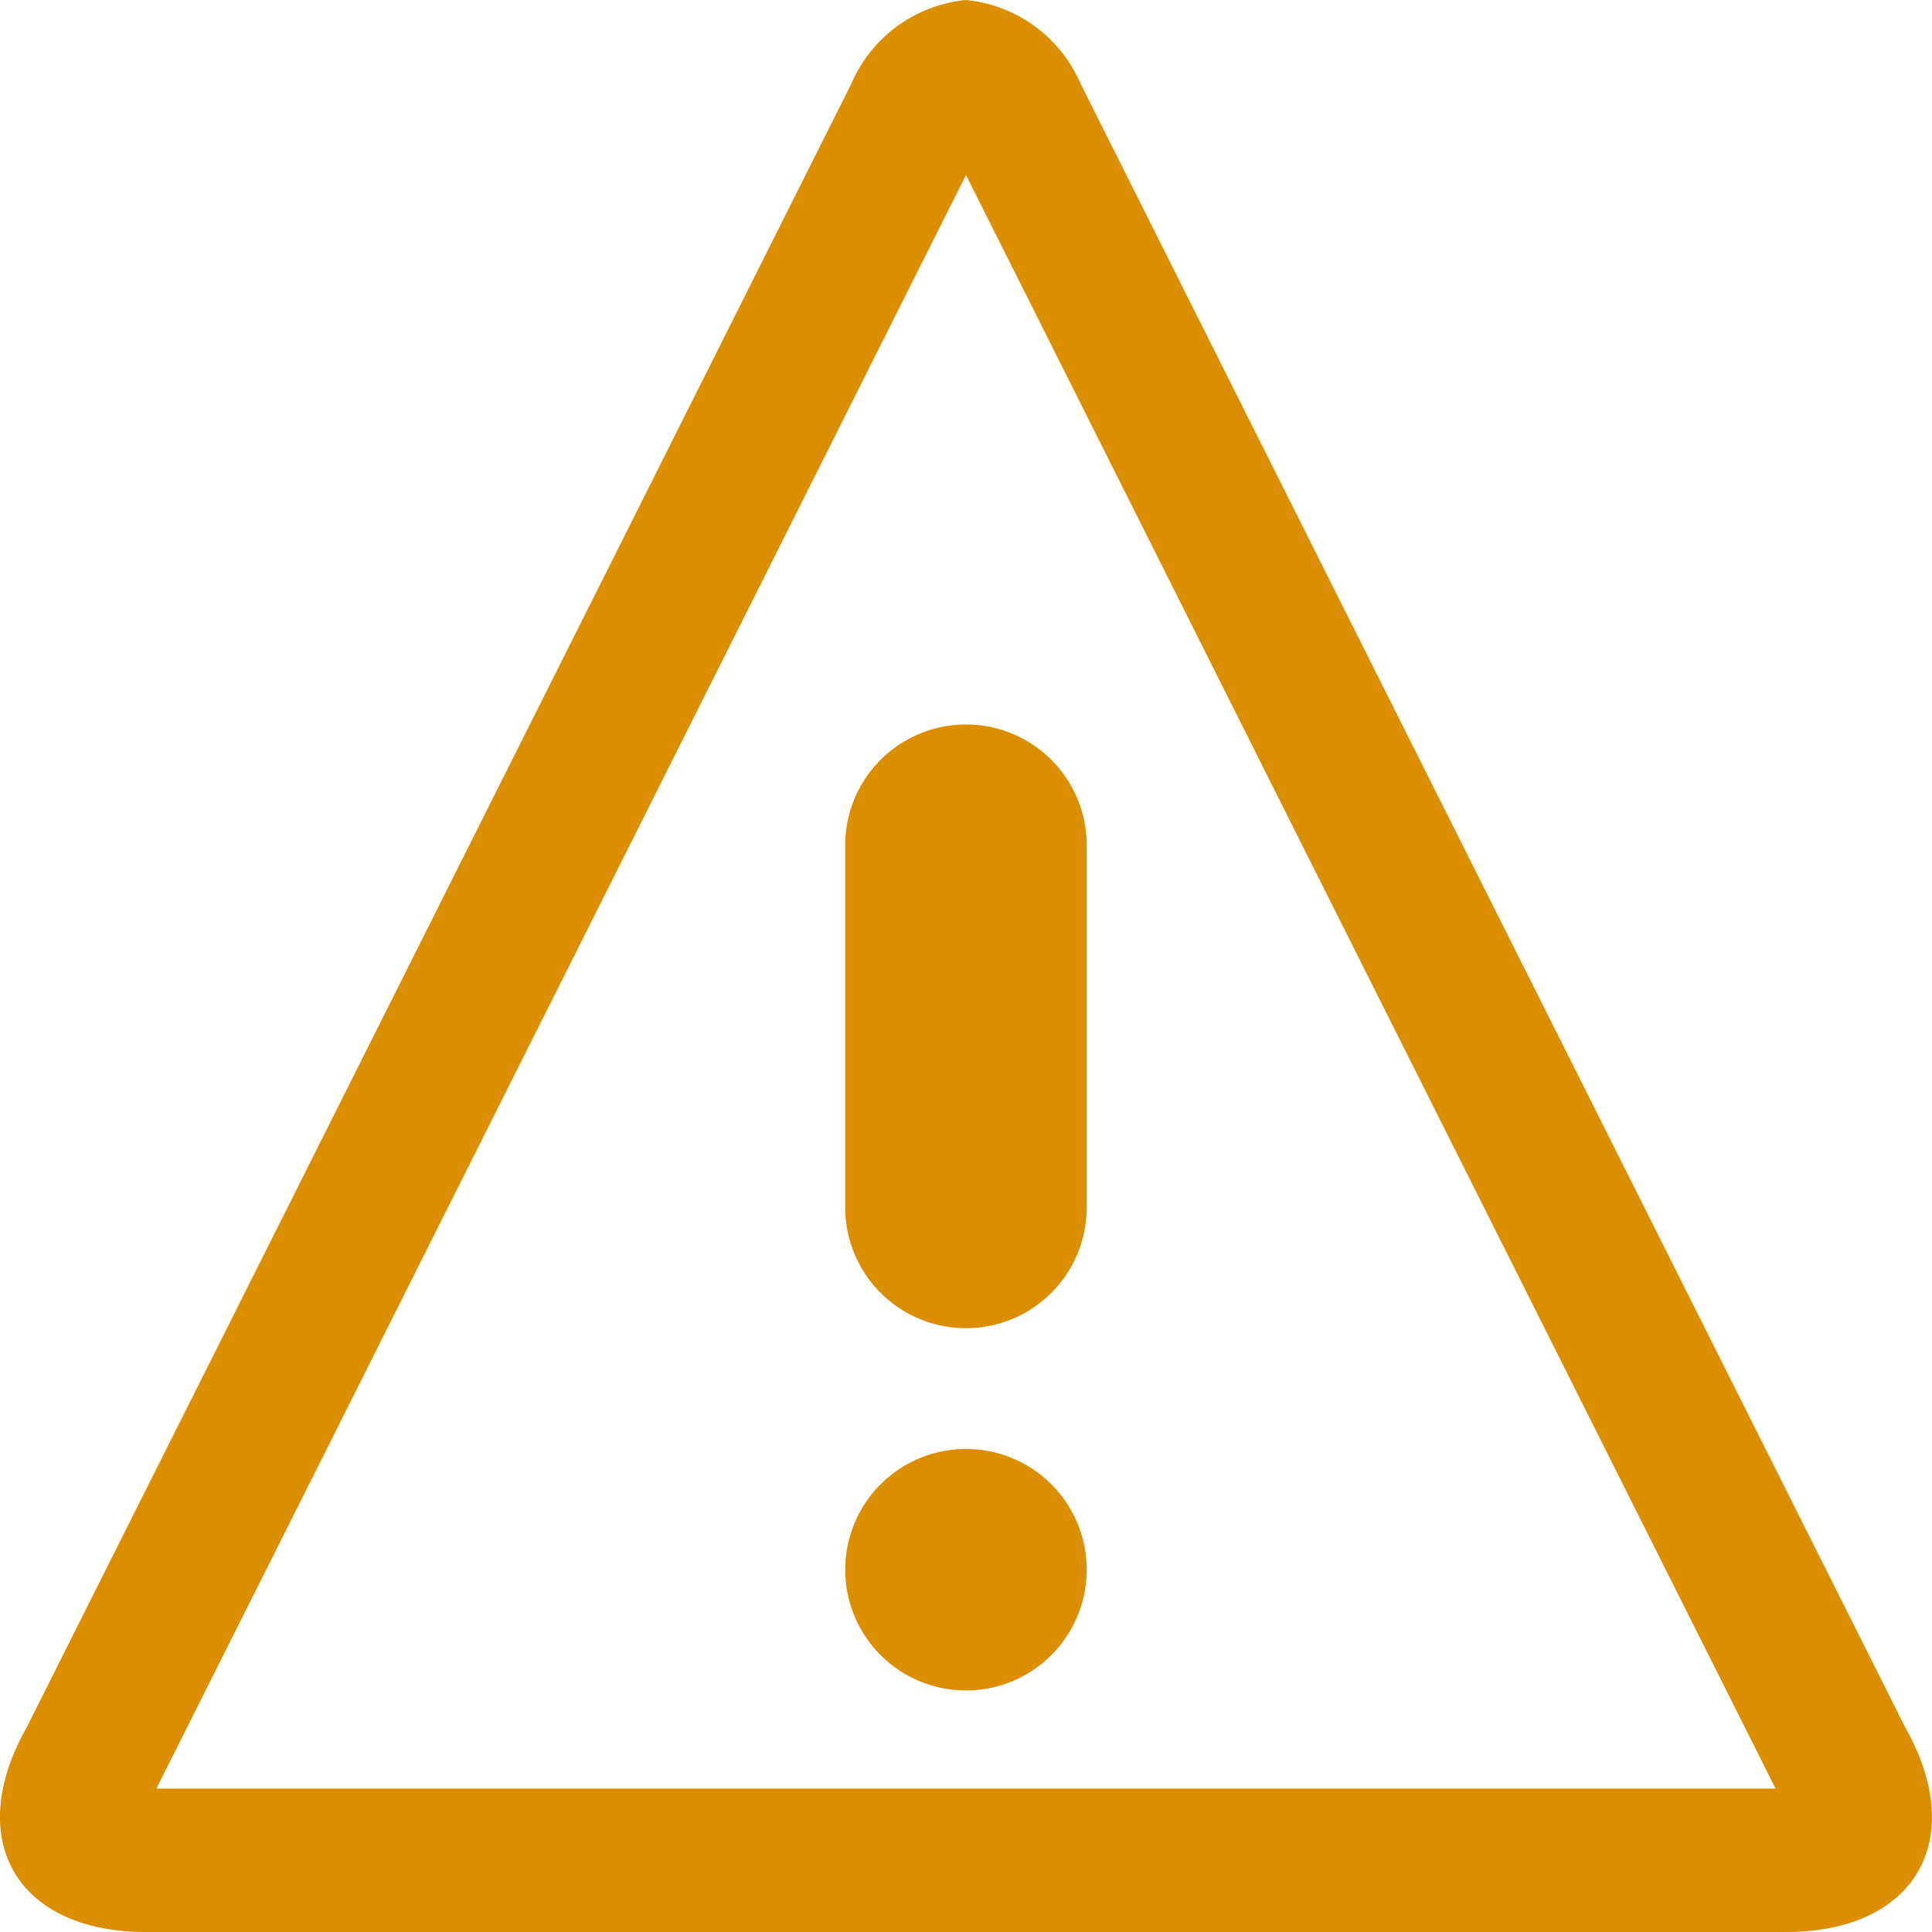 <svg xmlns="http://www.w3.org/2000/svg" width="30.849" height="30.849" viewBox="0 0 30.849 30.849">
  <path id="Icon_metro-warning" data-name="Icon metro-warning" d="M17.995,4.723,30.922,30.487H5.068L17.995,4.723Zm0-2.795a2.23,2.23,0,0,0-1.834,1.345L2.994,29.516c-1.009,1.793-.151,3.261,1.907,3.261H31.089c2.058,0,2.916-1.467,1.907-3.261h0L19.829,3.273a2.23,2.23,0,0,0-1.834-1.345Zm1.928,25.064a1.928,1.928,0,1,1-1.928-1.928A1.928,1.928,0,0,1,19.923,26.992Zm-1.928-3.856a1.928,1.928,0,0,1-1.928-1.928V15.424a1.928,1.928,0,1,1,3.856,0v5.784A1.928,1.928,0,0,1,17.995,23.136Z" transform="translate(-2.571 -1.928)" fill="#db8f00"/>
</svg>
